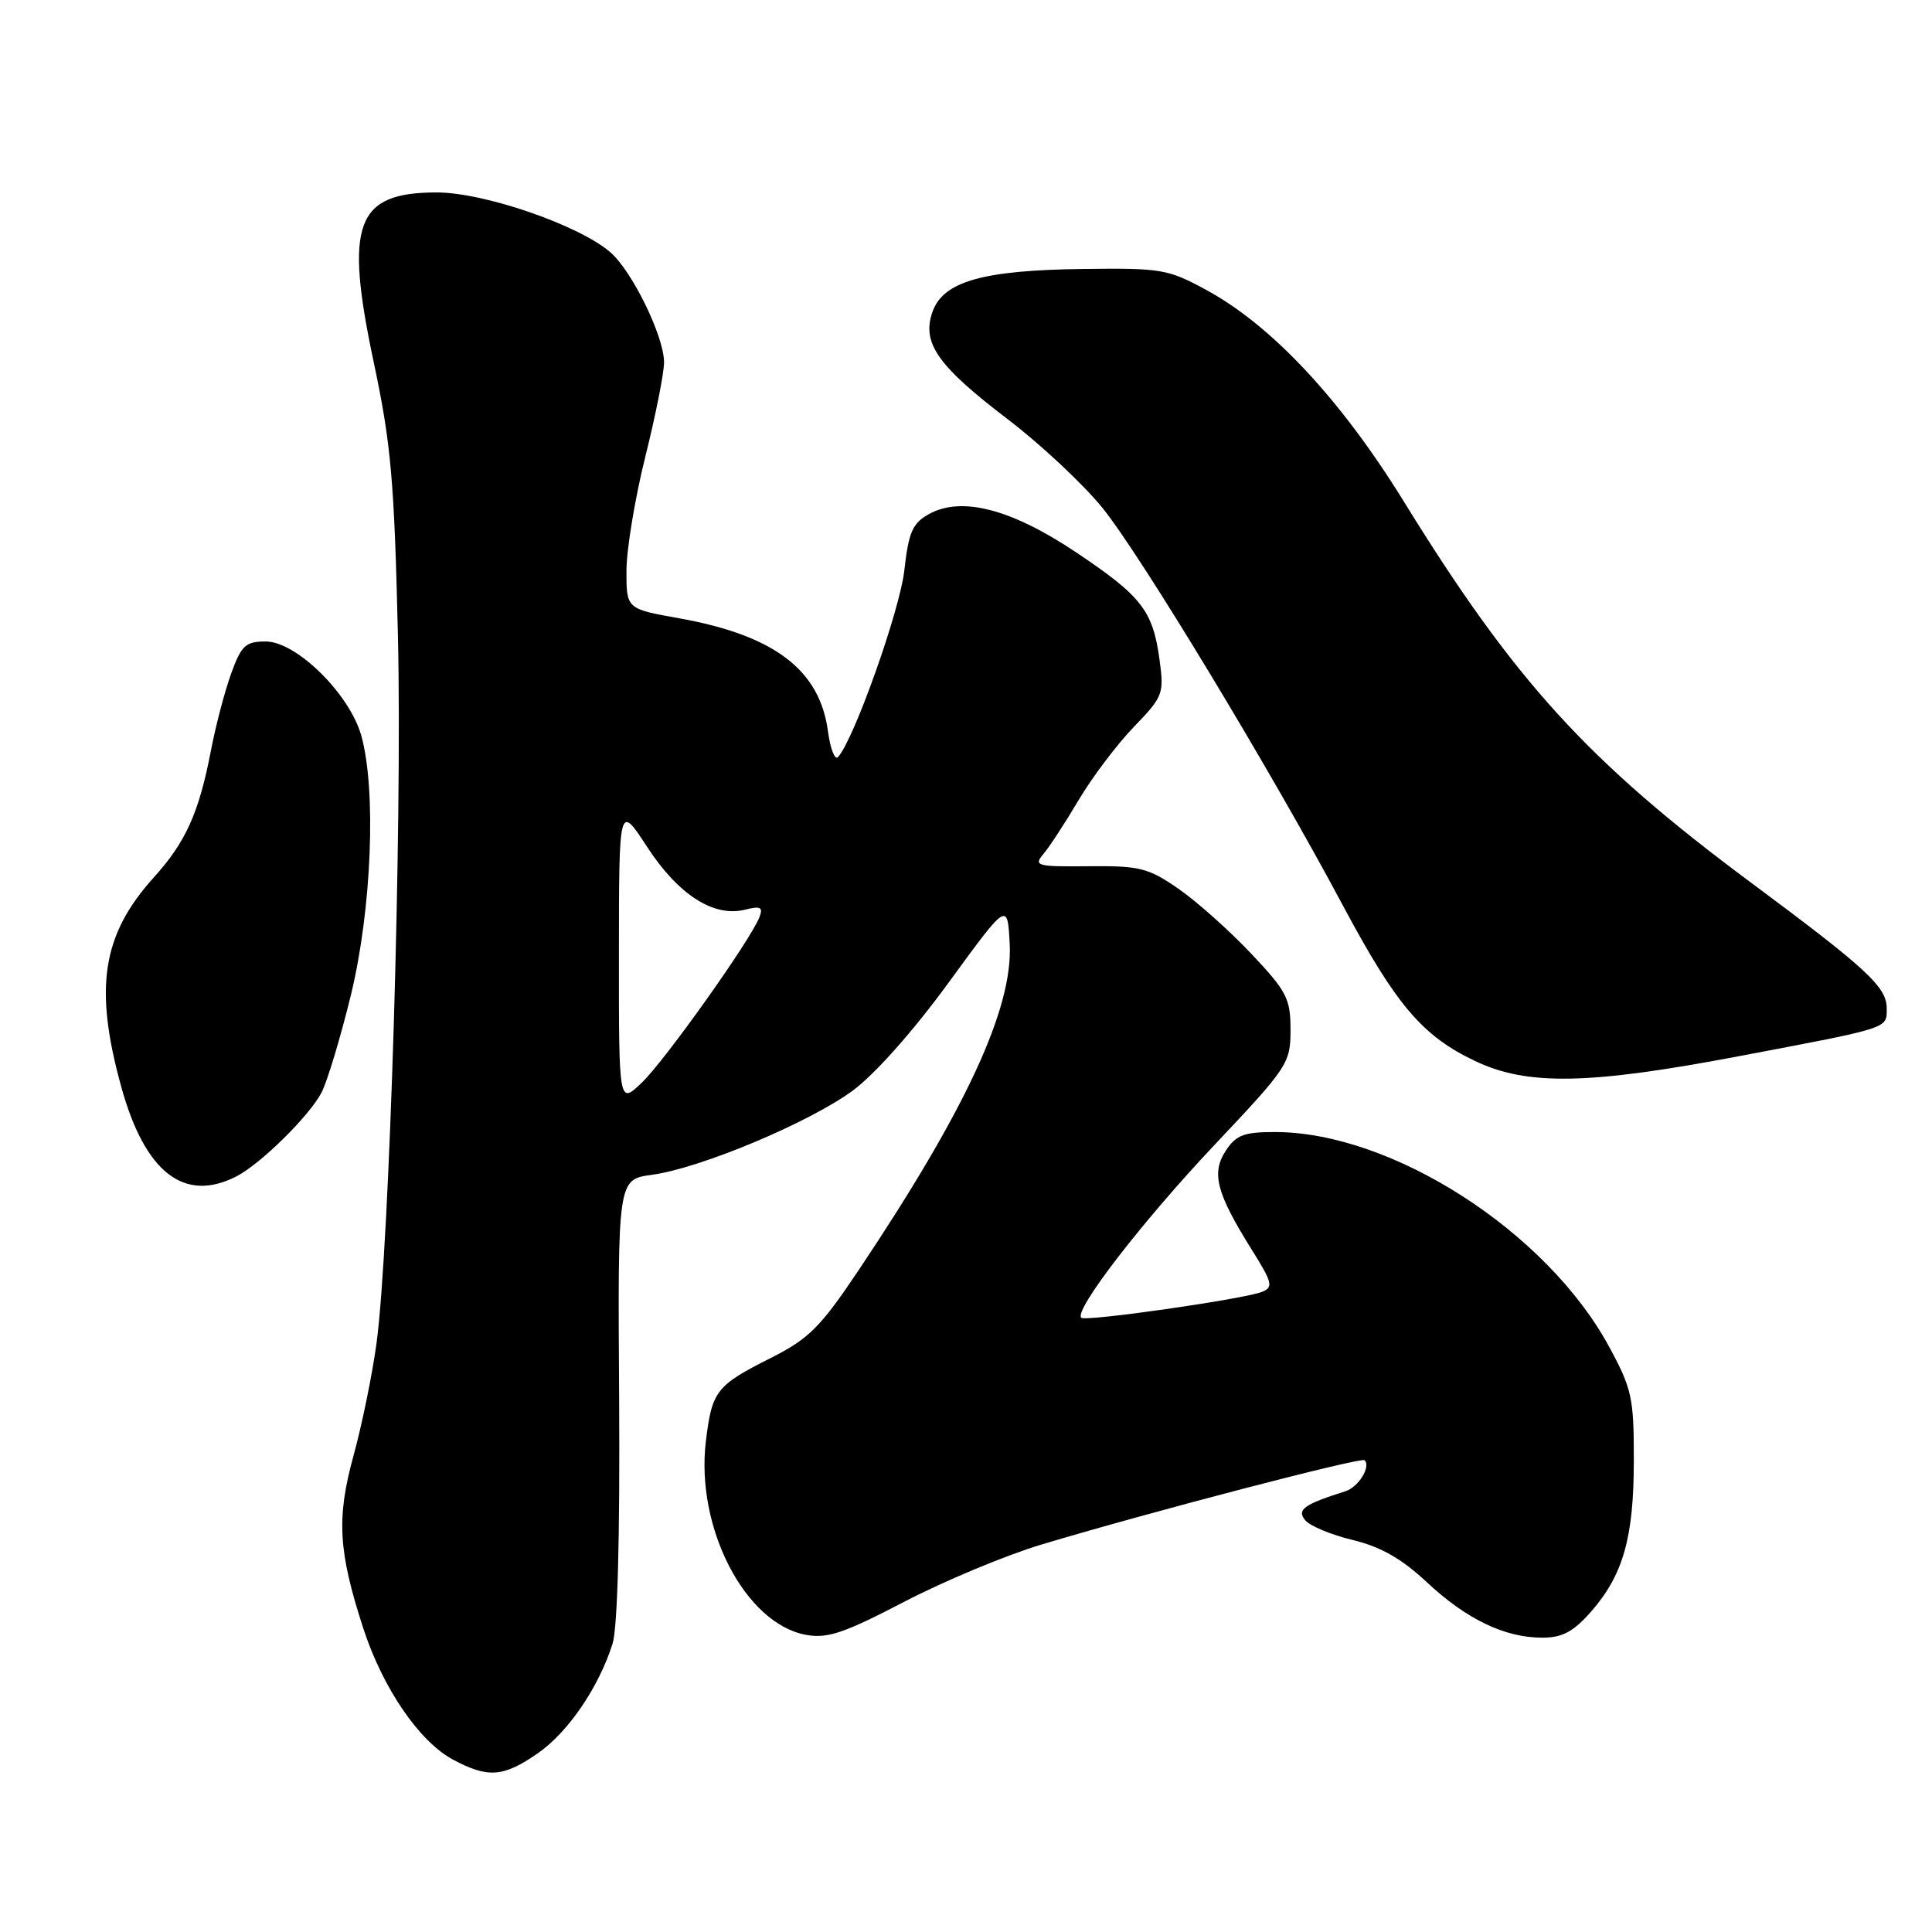 <?xml version="1.0" encoding="UTF-8" standalone="no"?>
<!DOCTYPE svg PUBLIC "-//W3C//DTD SVG 1.1//EN" "http://www.w3.org/Graphics/SVG/1.1/DTD/svg11.dtd" >
<svg xmlns="http://www.w3.org/2000/svg" xmlns:xlink="http://www.w3.org/1999/xlink" version="1.1" viewBox="0 0 256 256">
 <g >
 <path fill="currentColor"
d=" M 71.26 232.32 C 75.26 229.55 79.31 223.63 81.16 217.83 C 81.83 215.73 82.15 203.77 82.04 185.40 C 81.85 156.29 81.85 156.29 86.37 155.67 C 92.83 154.79 107.18 148.77 112.97 144.53 C 115.91 142.37 121.03 136.60 125.69 130.21 C 133.50 119.50 133.50 119.50 133.79 125.04 C 134.25 133.56 128.01 147.03 113.81 168.25 C 108.72 175.85 107.20 177.38 102.17 179.92 C 94.88 183.59 94.34 184.29 93.53 191.00 C 92.16 202.41 98.72 215.11 106.77 216.62 C 109.63 217.15 111.78 216.43 119.84 212.23 C 125.16 209.47 133.32 206.06 138.00 204.66 C 152.40 200.34 180.37 193.04 180.82 193.49 C 181.68 194.34 180.00 197.06 178.27 197.60 C 172.77 199.34 171.79 200.04 172.95 201.44 C 173.58 202.20 176.42 203.38 179.25 204.06 C 182.94 204.95 185.71 206.52 189.04 209.63 C 194.31 214.56 199.38 217.00 204.36 217.00 C 207.01 217.00 208.47 216.22 210.79 213.59 C 215.08 208.70 216.49 203.76 216.49 193.50 C 216.50 185.21 216.24 184.02 213.20 178.42 C 204.92 163.16 184.42 150.00 168.92 150.00 C 164.83 150.00 163.78 150.40 162.42 152.48 C 160.48 155.44 161.18 158.09 165.85 165.57 C 168.61 169.97 168.75 170.57 167.22 171.18 C 164.76 172.15 143.82 175.15 143.27 174.61 C 142.28 173.62 151.29 161.93 160.87 151.77 C 170.67 141.39 171.00 140.89 171.00 136.46 C 171.00 132.31 170.51 131.36 165.75 126.32 C 162.86 123.26 158.52 119.40 156.10 117.73 C 152.14 115.00 150.98 114.71 144.26 114.78 C 137.39 114.85 136.93 114.73 138.24 113.18 C 139.03 112.26 141.14 109.03 142.93 106.00 C 144.73 102.97 148.02 98.62 150.25 96.31 C 154.12 92.30 154.26 91.93 153.64 87.38 C 152.75 80.89 151.27 79.00 142.55 73.16 C 133.96 67.42 127.37 65.72 123.05 68.14 C 120.91 69.34 120.39 70.54 119.83 75.57 C 119.25 80.84 113.11 98.11 111.04 100.31 C 110.62 100.76 110.02 99.22 109.71 96.90 C 108.62 88.75 102.60 84.18 89.96 81.92 C 83.00 80.68 83.00 80.68 83.01 75.59 C 83.02 72.79 84.14 66.00 85.51 60.50 C 86.88 55.00 88.00 49.38 87.99 48.00 C 87.98 44.56 83.77 35.94 80.88 33.43 C 76.74 29.84 64.16 25.50 57.88 25.50 C 47.14 25.50 45.62 29.60 49.52 48.00 C 51.82 58.82 52.25 63.71 52.73 84.35 C 53.31 109.41 51.62 165.22 49.89 178.00 C 49.33 182.12 47.96 188.83 46.84 192.89 C 44.57 201.17 44.82 205.54 48.14 215.77 C 50.71 223.67 55.54 230.75 60.01 233.15 C 64.66 235.64 66.69 235.49 71.26 232.32 Z  M 31.32 155.88 C 34.52 154.24 40.95 147.91 42.59 144.79 C 43.37 143.30 45.13 137.45 46.51 131.79 C 49.25 120.46 49.88 104.72 47.88 97.50 C 46.34 91.97 39.28 85.00 35.21 85.00 C 32.54 85.00 31.98 85.52 30.63 89.25 C 29.78 91.59 28.57 96.20 27.94 99.50 C 26.36 107.70 24.62 111.57 20.40 116.24 C 13.52 123.86 12.43 130.85 16.07 144.02 C 19.20 155.36 24.41 159.42 31.32 155.88 Z  M 230.43 139.95 C 250.57 136.13 250.00 136.32 250.00 133.62 C 250.00 130.78 247.45 128.42 232.00 116.94 C 210.35 100.86 200.70 90.25 185.99 66.41 C 177.71 53.00 168.59 43.21 159.98 38.50 C 154.77 35.65 153.96 35.51 143.50 35.64 C 130.22 35.80 124.97 37.30 123.56 41.32 C 122.11 45.44 124.22 48.46 133.53 55.55 C 137.91 58.89 143.57 64.19 146.10 67.32 C 151.19 73.63 168.43 102.14 177.95 120.00 C 184.99 133.18 188.48 137.29 195.50 140.61 C 202.39 143.88 210.56 143.72 230.43 139.95 Z  M 82.01 126.44 C 82.02 106.50 82.02 106.50 85.76 112.24 C 89.89 118.57 94.58 121.57 98.71 120.54 C 100.78 120.02 101.14 120.20 100.63 121.53 C 99.47 124.54 88.14 140.49 85.05 143.45 C 82.00 146.37 82.00 146.37 82.01 126.44 Z "/>
</g>
</svg>